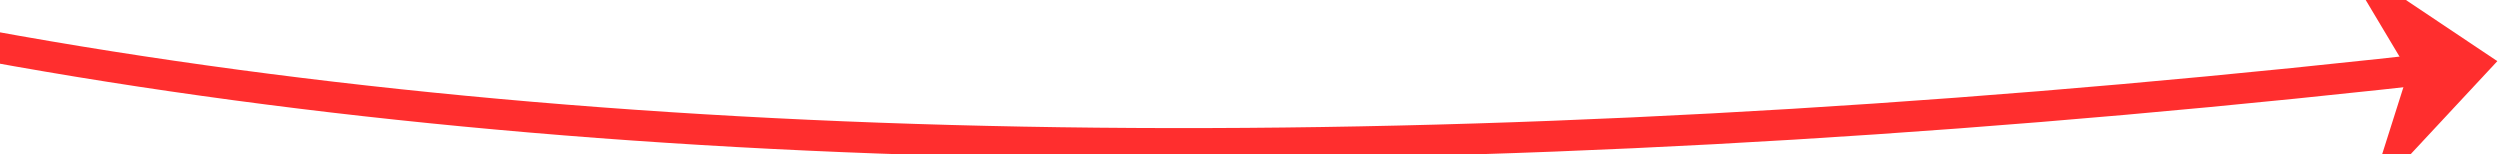 ﻿<?xml version="1.0" encoding="utf-8"?>
<svg version="1.1" xmlns:xlink="http://www.w3.org/1999/xlink" width="162px" height="10px" viewBox="696 7260  162 10" xmlns="http://www.w3.org/2000/svg">
  <g transform="matrix(0.988 0.156 -0.156 0.988 1146.063 -32.105 )">
    <path d="M 591 7249  C 647.273 7282.441  733.964 7282.953  851.073 7250.536  " stroke-width="2" stroke="#ff2e2e" fill="none" />
    <path d="M 846.097 7260.232  L 853 7250  L 841.795 7244.821  L 847.414 7251.559  L 846.097 7260.232  Z " fill-rule="nonzero" fill="#ff2e2e" stroke="none" />
  </g>
</svg>